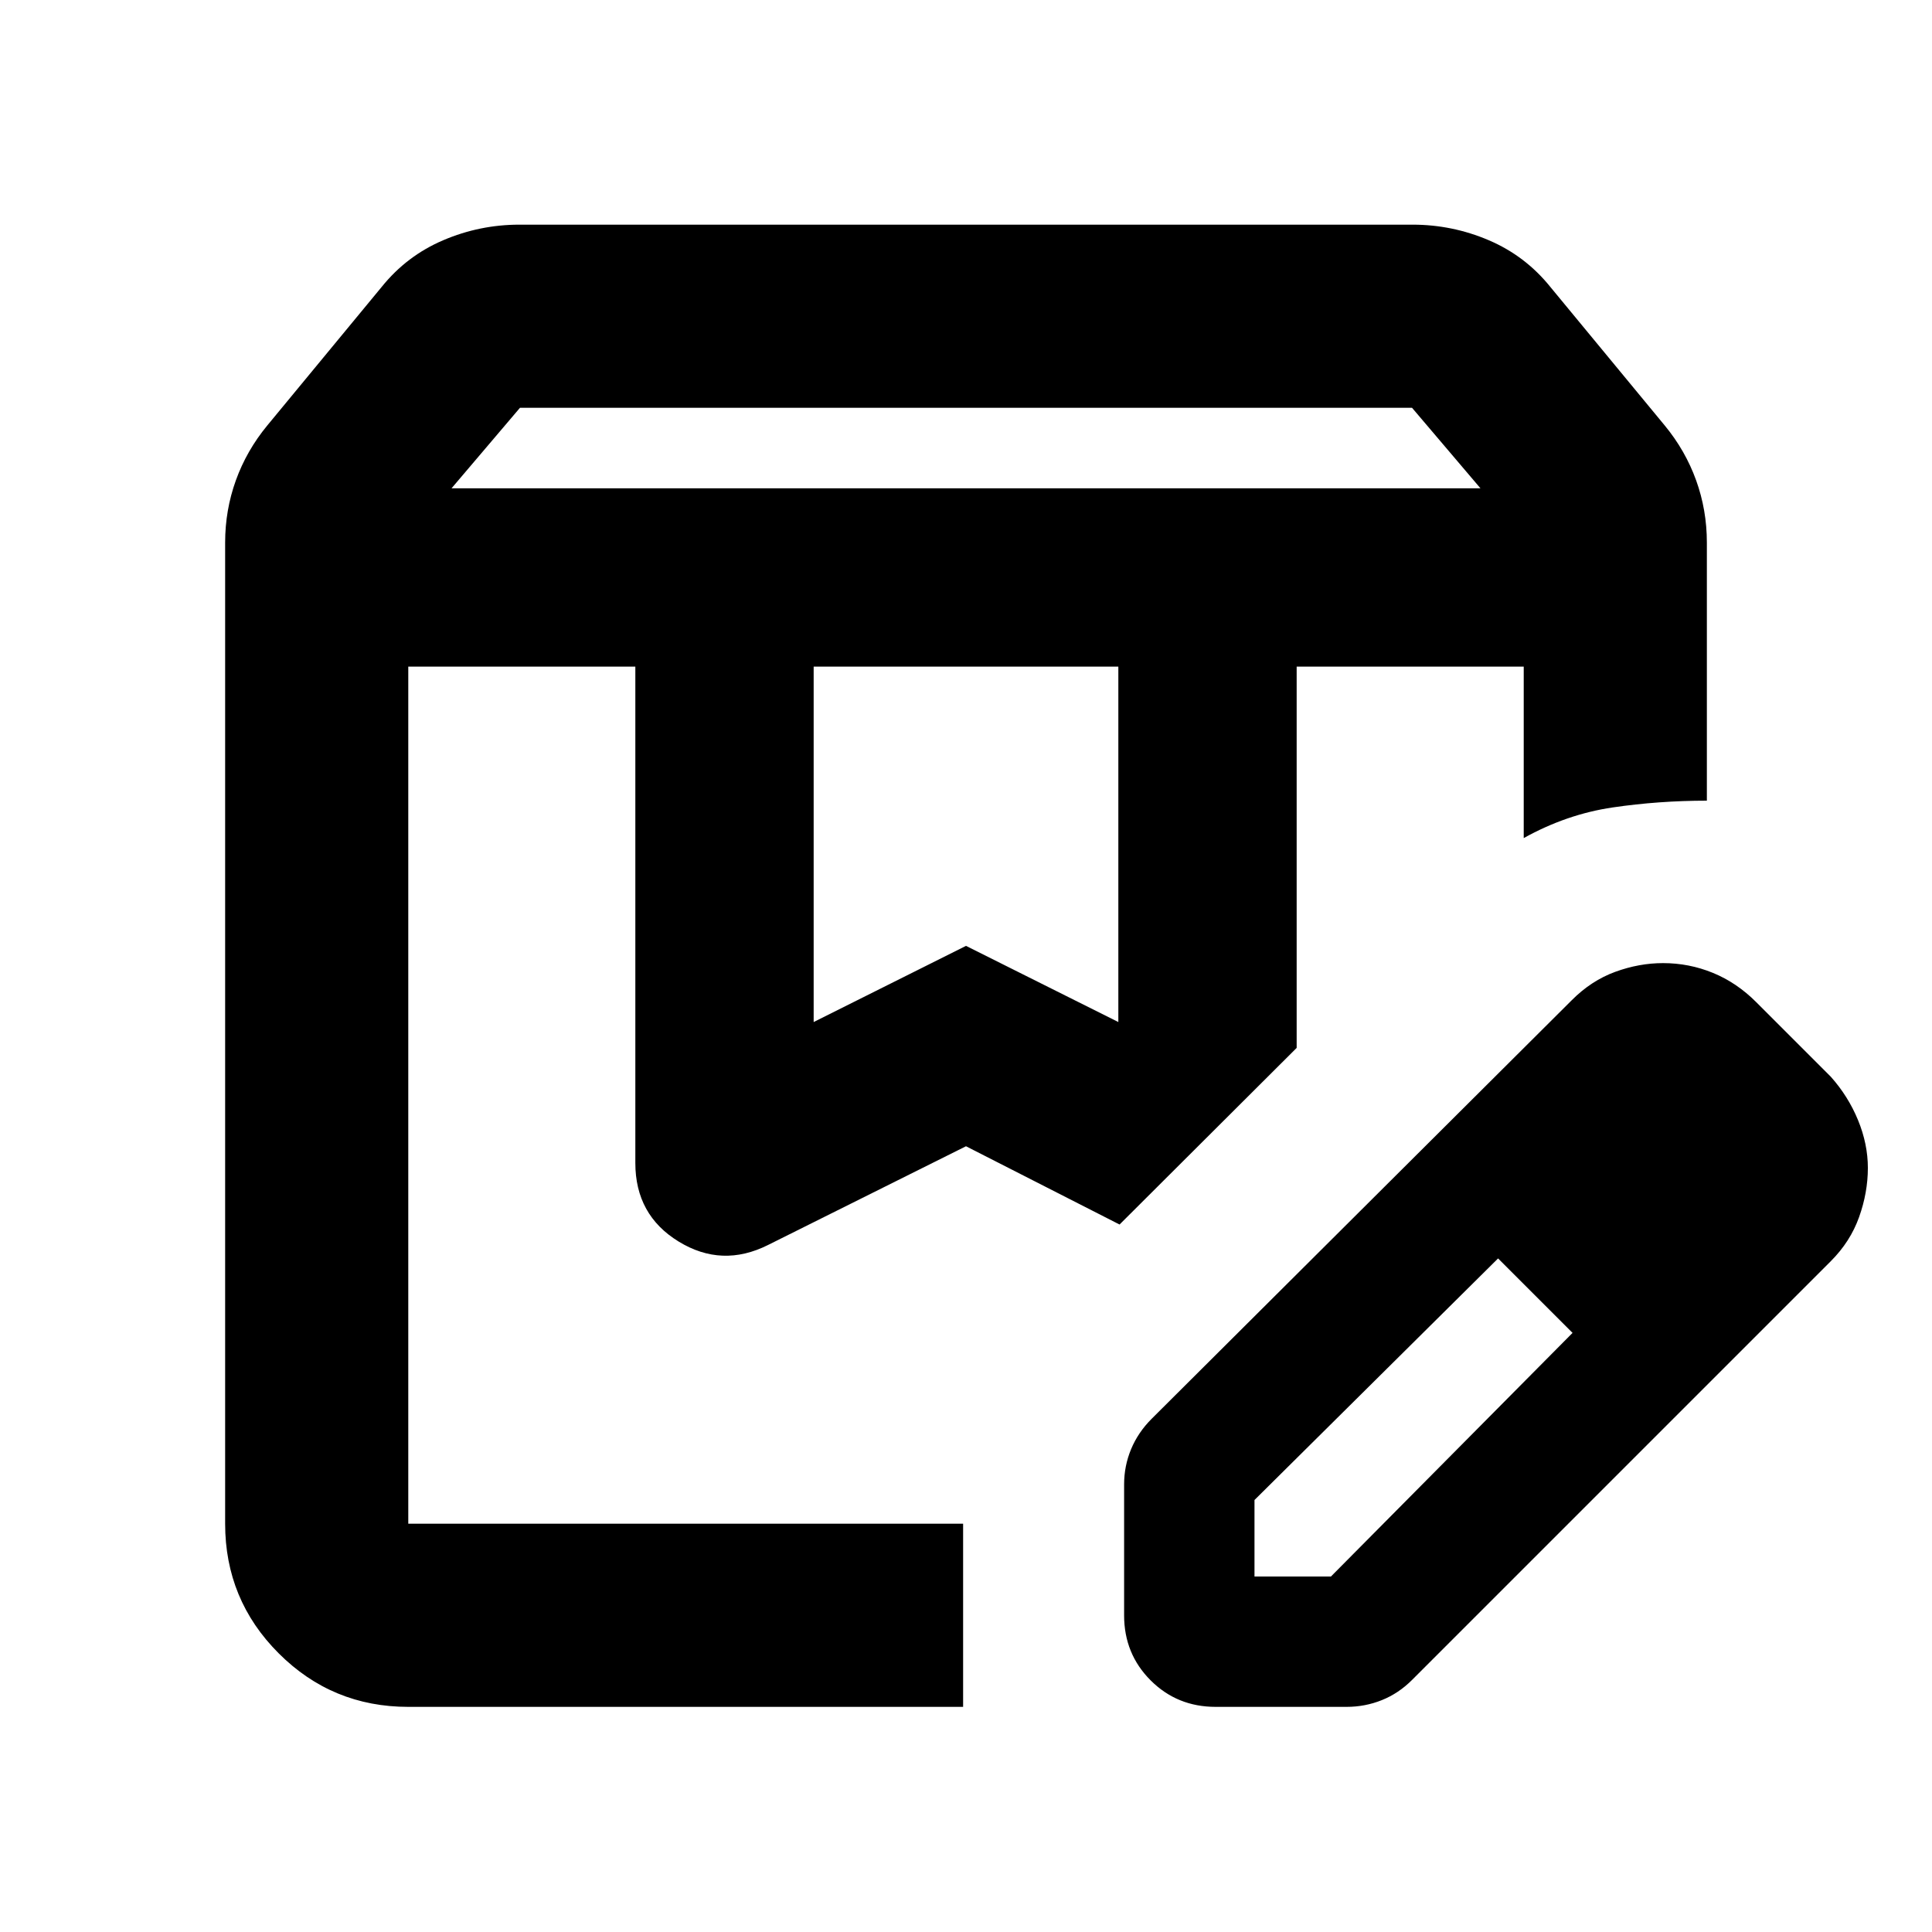 <svg xmlns="http://www.w3.org/2000/svg" height="24" viewBox="0 -960 960 960" width="24"><path d="M224.37-717.37h511.26l-34-40H258.37l-34 40Zm179.934 265.218L480-490l75.696 37.848v-176.609H404.304v176.609ZM202.87-111.869q-37.783 0-64.392-26.609-26.609-26.609-26.609-64.392v-487.521q0-16.152 5.337-30.946 5.337-14.793 15.578-27.218l56.89-68.902q12.435-15.434 30.559-23.174 18.125-7.739 37.898-7.739h443.738q19.773 0 37.897 7.739 18.125 7.74 30.56 23.174l56.89 68.902q10.241 12.425 15.578 27.218 5.337 14.794 5.337 30.946v128.239q-23.87 0-46.761 3.358-22.892 3.359-44.24 15.229v-85.196H644.304v189.457l-88 87.761L480-390.435l-98.413 49.087q-22.87 11.435-44.381-1.739-21.51-13.174-21.51-39.043v-246.631H202.87v425.891h275.695v91.001H202.87Zm441.434-516.892H757.13 644.304Zm-441.434 0H556.304 202.87ZM558.565-157.37v-65.043q0-9.196 3.478-17.533 3.479-8.337 10.196-15.054L781-463q9.717-9.76 21.594-14.097 11.877-4.338 23.754-4.338 12.956 0 24.805 4.859T872.696-462l37 37q8.675 9.717 13.555 21.594 4.88 11.877 4.88 23.754 0 12.196-4.359 24.413t-14.076 21.935l-208 208q-6.683 6.717-15.037 10.076-8.355 3.359-17.55 3.359h-65.044q-19.152 0-32.326-13.174t-13.174-32.327Zm304.783-222.282-37-37 37 37Zm-240 203h38l120.043-121.044-18-19-19-18-121.043 120.044v38Zm140.043-140.044-19-18 37 37-18-19Z"/></svg>